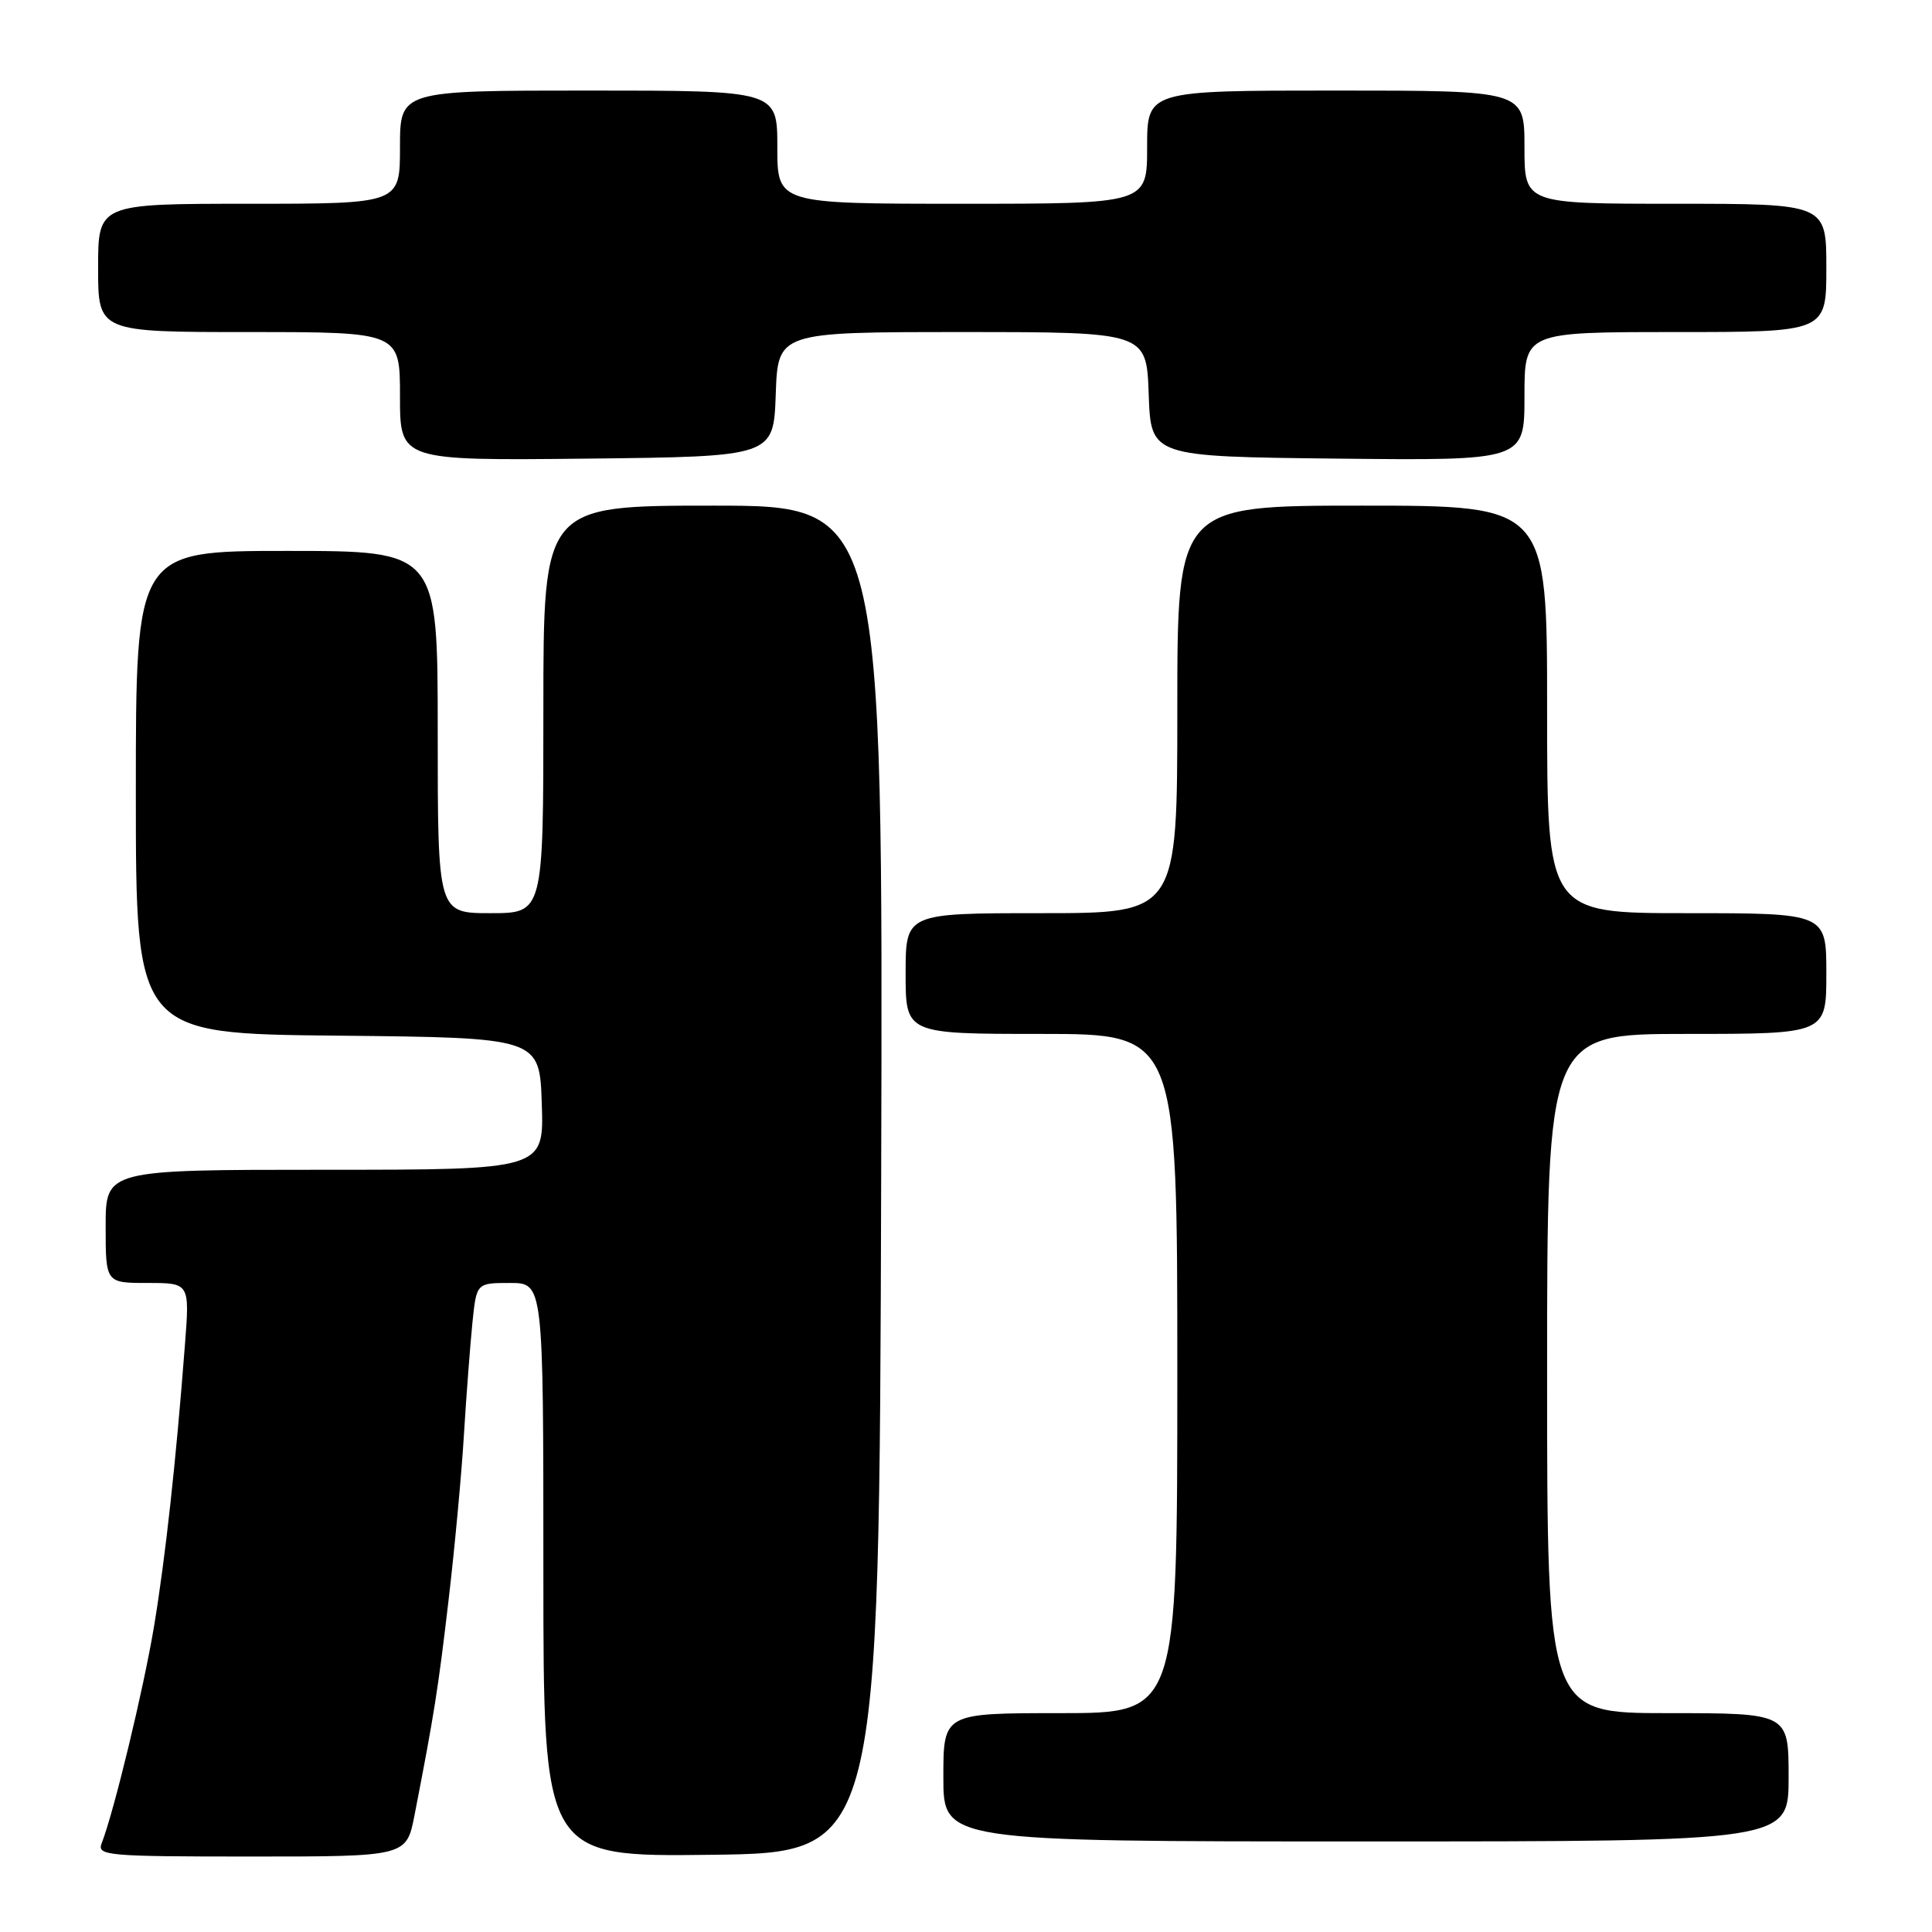 <?xml version="1.0" encoding="UTF-8" standalone="no"?>
<!DOCTYPE svg PUBLIC "-//W3C//DTD SVG 1.1//EN" "http://www.w3.org/Graphics/SVG/1.1/DTD/svg11.dtd" >
<svg xmlns="http://www.w3.org/2000/svg" xmlns:xlink="http://www.w3.org/1999/xlink" version="1.1" viewBox="0 0 256 256">
 <g >
 <path fill="currentColor"
d=" M 54.93 240.50 C 57.53 227.15 58.06 223.80 59.44 212.00 C 60.25 205.12 61.17 195.22 61.48 190.00 C 61.80 184.78 62.31 178.14 62.60 175.25 C 63.14 170.00 63.14 170.00 67.57 170.00 C 72.00 170.00 72.00 170.00 72.00 208.02 C 72.00 246.04 72.00 246.04 94.25 245.77 C 116.50 245.50 116.50 245.50 116.76 156.25 C 117.01 67.00 117.01 67.00 94.51 67.00 C 72.00 67.00 72.00 67.00 72.00 94.00 C 72.00 121.00 72.00 121.00 65.00 121.00 C 58.00 121.00 58.00 121.00 58.00 97.00 C 58.00 73.00 58.00 73.00 38.00 73.00 C 18.00 73.00 18.00 73.00 18.00 104.98 C 18.00 136.97 18.00 136.97 44.75 137.23 C 71.50 137.50 71.50 137.50 71.79 146.25 C 72.08 155.00 72.08 155.00 43.04 155.00 C 14.00 155.00 14.00 155.00 14.00 162.50 C 14.00 170.00 14.00 170.00 19.57 170.00 C 25.14 170.00 25.14 170.00 24.50 178.25 C 23.32 193.66 21.91 206.48 20.41 215.50 C 19.03 223.80 15.09 240.11 13.47 244.25 C 12.83 245.88 14.17 246.00 33.32 246.00 C 53.86 246.00 53.86 246.00 54.93 240.50 Z  M 237.00 235.50 C 237.00 227.00 237.00 227.00 221.00 227.00 C 205.00 227.00 205.00 227.00 205.00 182.00 C 205.00 137.00 205.00 137.00 223.50 137.00 C 242.00 137.00 242.00 137.00 242.00 129.00 C 242.00 121.00 242.00 121.00 223.50 121.00 C 205.00 121.00 205.00 121.00 205.00 94.00 C 205.00 67.00 205.00 67.00 180.50 67.00 C 156.00 67.00 156.00 67.00 156.00 94.00 C 156.00 121.00 156.00 121.00 138.00 121.00 C 120.00 121.00 120.00 121.00 120.00 129.00 C 120.00 137.00 120.00 137.00 138.00 137.00 C 156.00 137.00 156.00 137.00 156.00 182.00 C 156.00 227.00 156.00 227.00 140.50 227.00 C 125.00 227.00 125.00 227.00 125.00 235.50 C 125.00 244.00 125.00 244.00 181.00 244.00 C 237.00 244.00 237.00 244.00 237.00 235.50 Z  M 102.79 52.25 C 103.08 44.00 103.08 44.00 127.50 44.00 C 151.92 44.00 151.92 44.00 152.21 52.25 C 152.50 60.50 152.50 60.50 177.25 60.77 C 202.00 61.03 202.00 61.03 202.00 52.52 C 202.00 44.00 202.00 44.00 222.00 44.00 C 242.00 44.00 242.00 44.00 242.00 35.50 C 242.00 27.00 242.00 27.00 222.00 27.00 C 202.00 27.00 202.00 27.00 202.00 19.50 C 202.00 12.00 202.00 12.00 177.00 12.00 C 152.00 12.00 152.00 12.00 152.00 19.50 C 152.00 27.00 152.00 27.00 127.50 27.00 C 103.00 27.00 103.00 27.00 103.00 19.50 C 103.00 12.00 103.00 12.00 78.00 12.00 C 53.00 12.00 53.00 12.00 53.00 19.50 C 53.00 27.00 53.00 27.00 33.00 27.00 C 13.00 27.00 13.00 27.00 13.00 35.50 C 13.00 44.00 13.00 44.00 33.00 44.00 C 53.00 44.00 53.00 44.00 53.00 52.52 C 53.00 61.03 53.00 61.03 77.75 60.77 C 102.50 60.50 102.50 60.50 102.79 52.25 Z "/>
</g>
</svg>